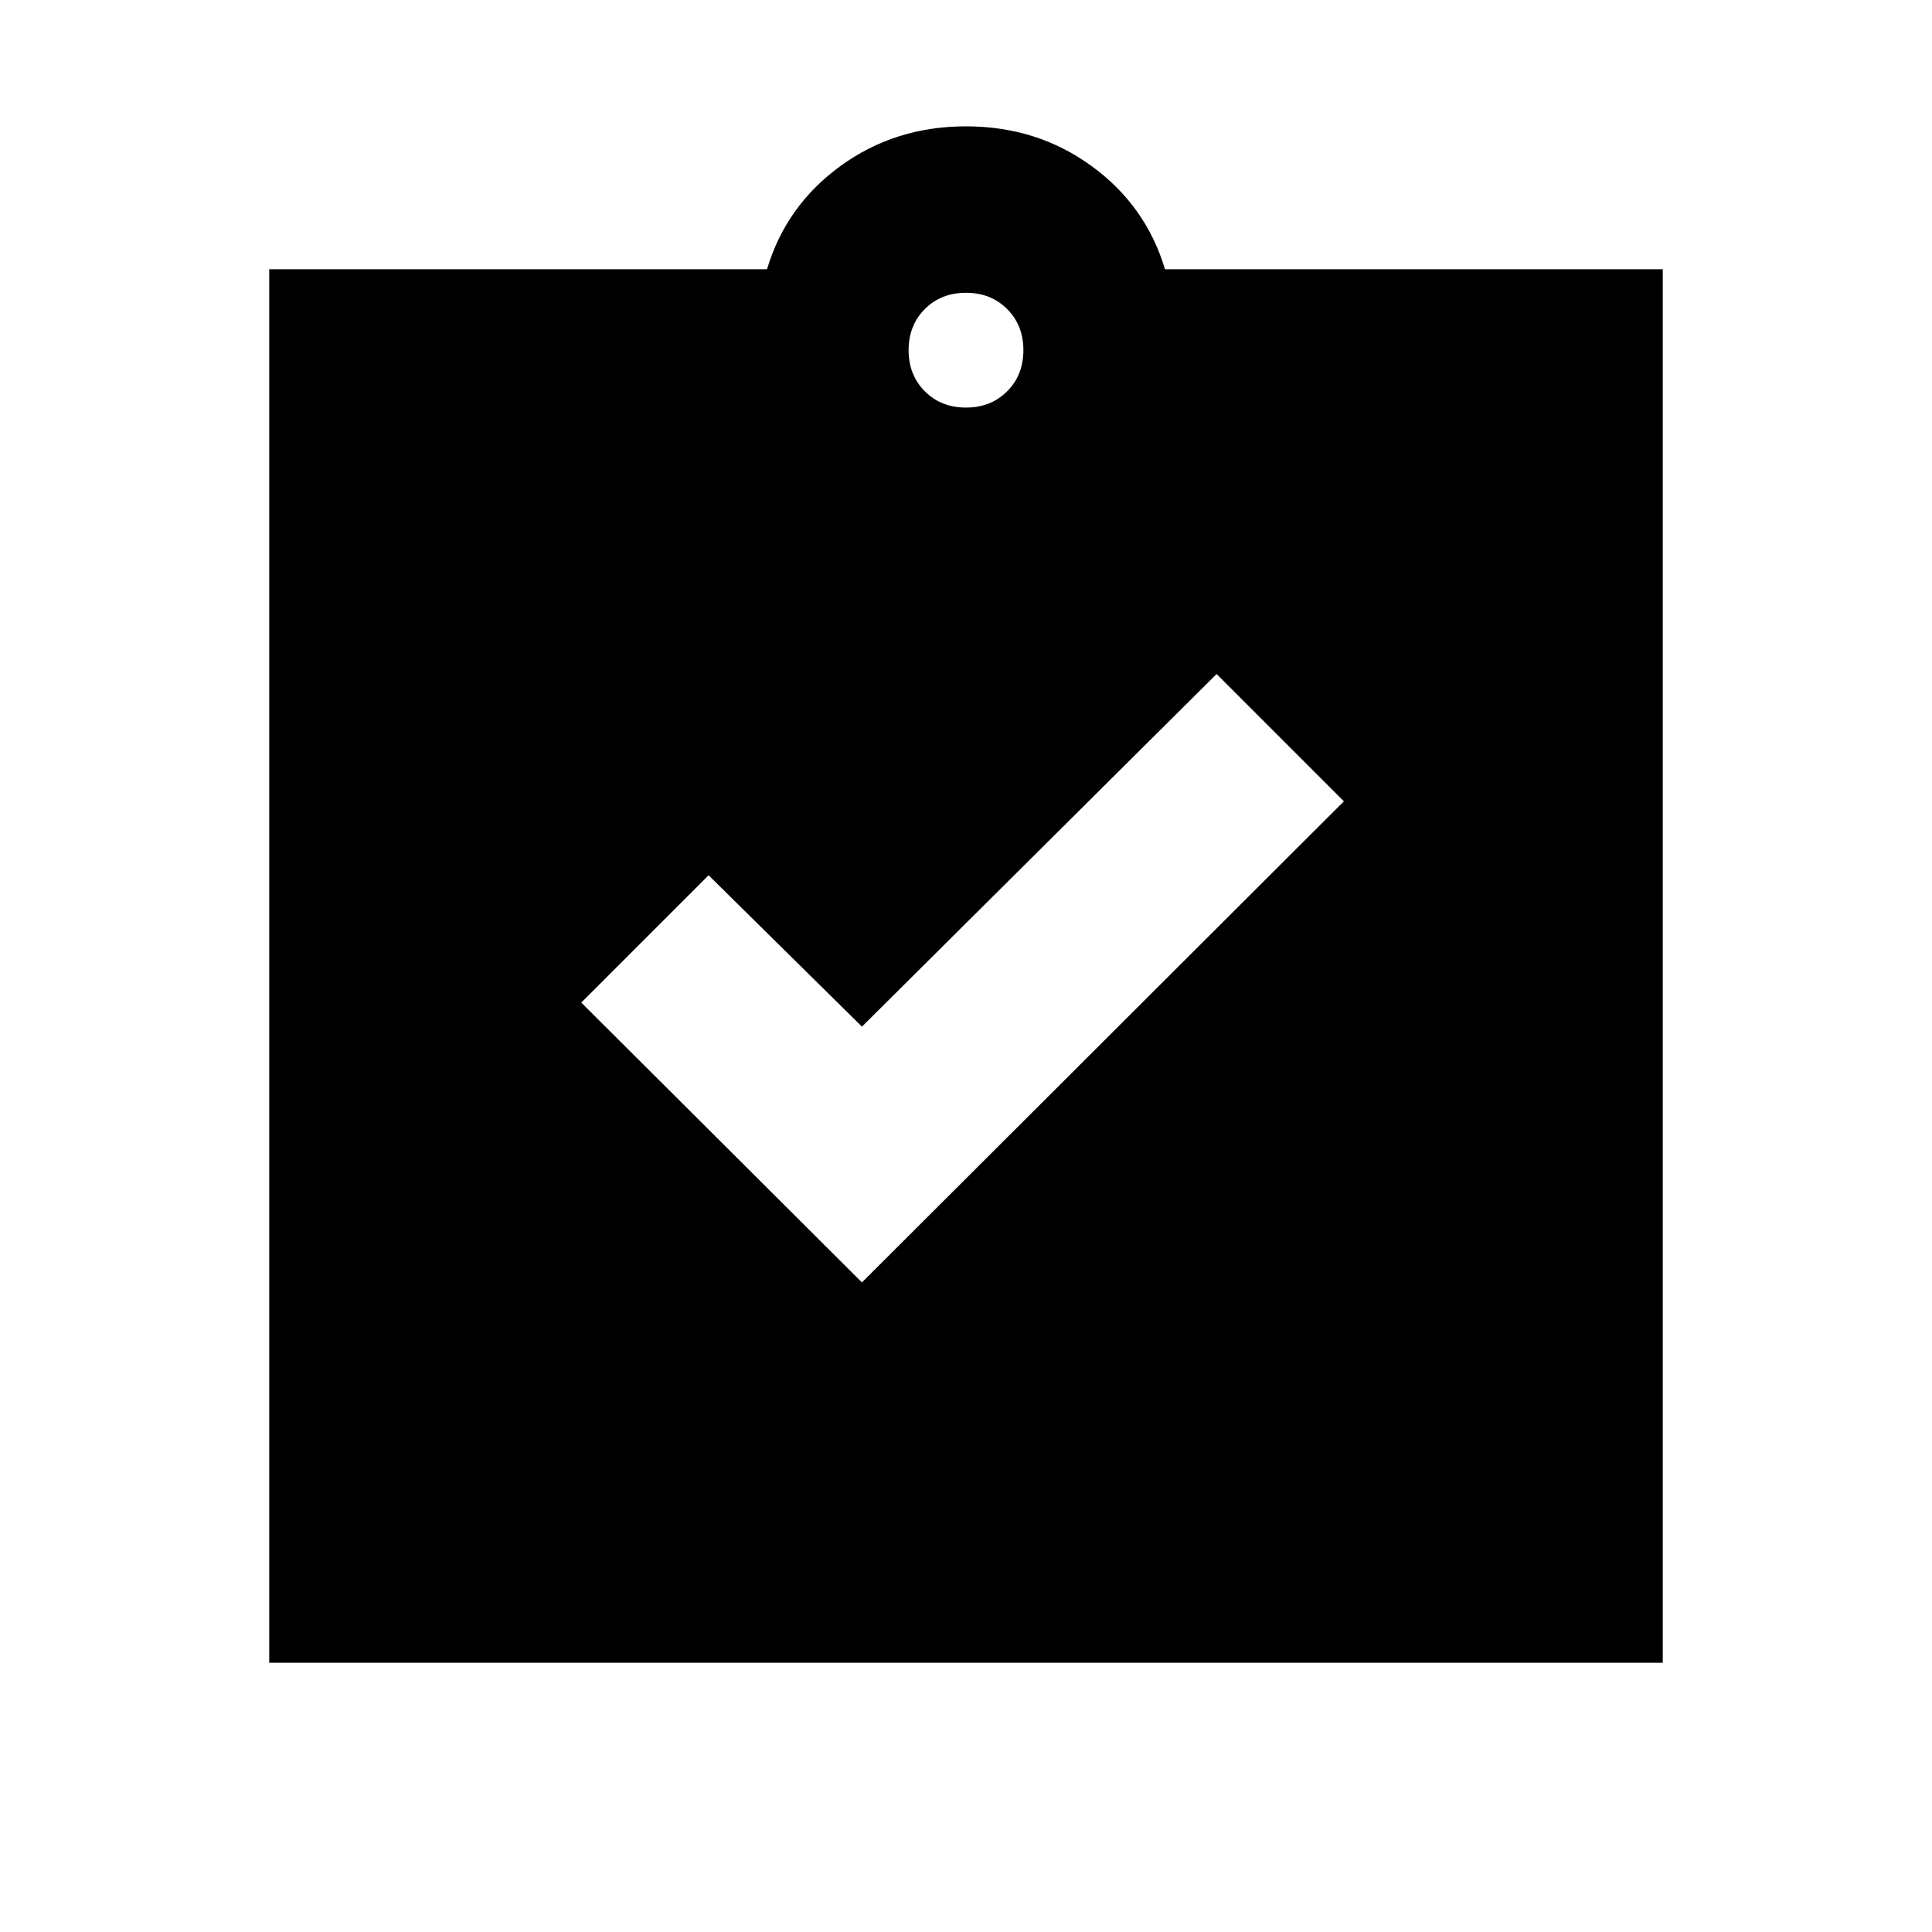 <svg xmlns="http://www.w3.org/2000/svg" height="20" viewBox="0 -960 960 960" width="20"><path d="m428.3-322.78 239.48-239.05-63.26-63.26L428.3-449.87l-76.21-75.22-63.26 63.26L428.3-322.78Zm-294.52 189v-692.44h247.35q9.46-31.63 36.53-51.31 27.08-19.69 62.34-19.69 35.26 0 62.34 19.69 27.07 19.68 36.53 51.31h247.35v692.44H133.78ZM480-757.48q12.36 0 20.44-8.08 8.08-8.08 8.08-20.44 0-12.36-8.08-20.44-8.08-8.08-20.44-8.08-12.36 0-20.44 8.08-8.08 8.08-8.08 20.44 0 12.36 8.08 20.44 8.08 8.08 20.44 8.08Z"/></svg>